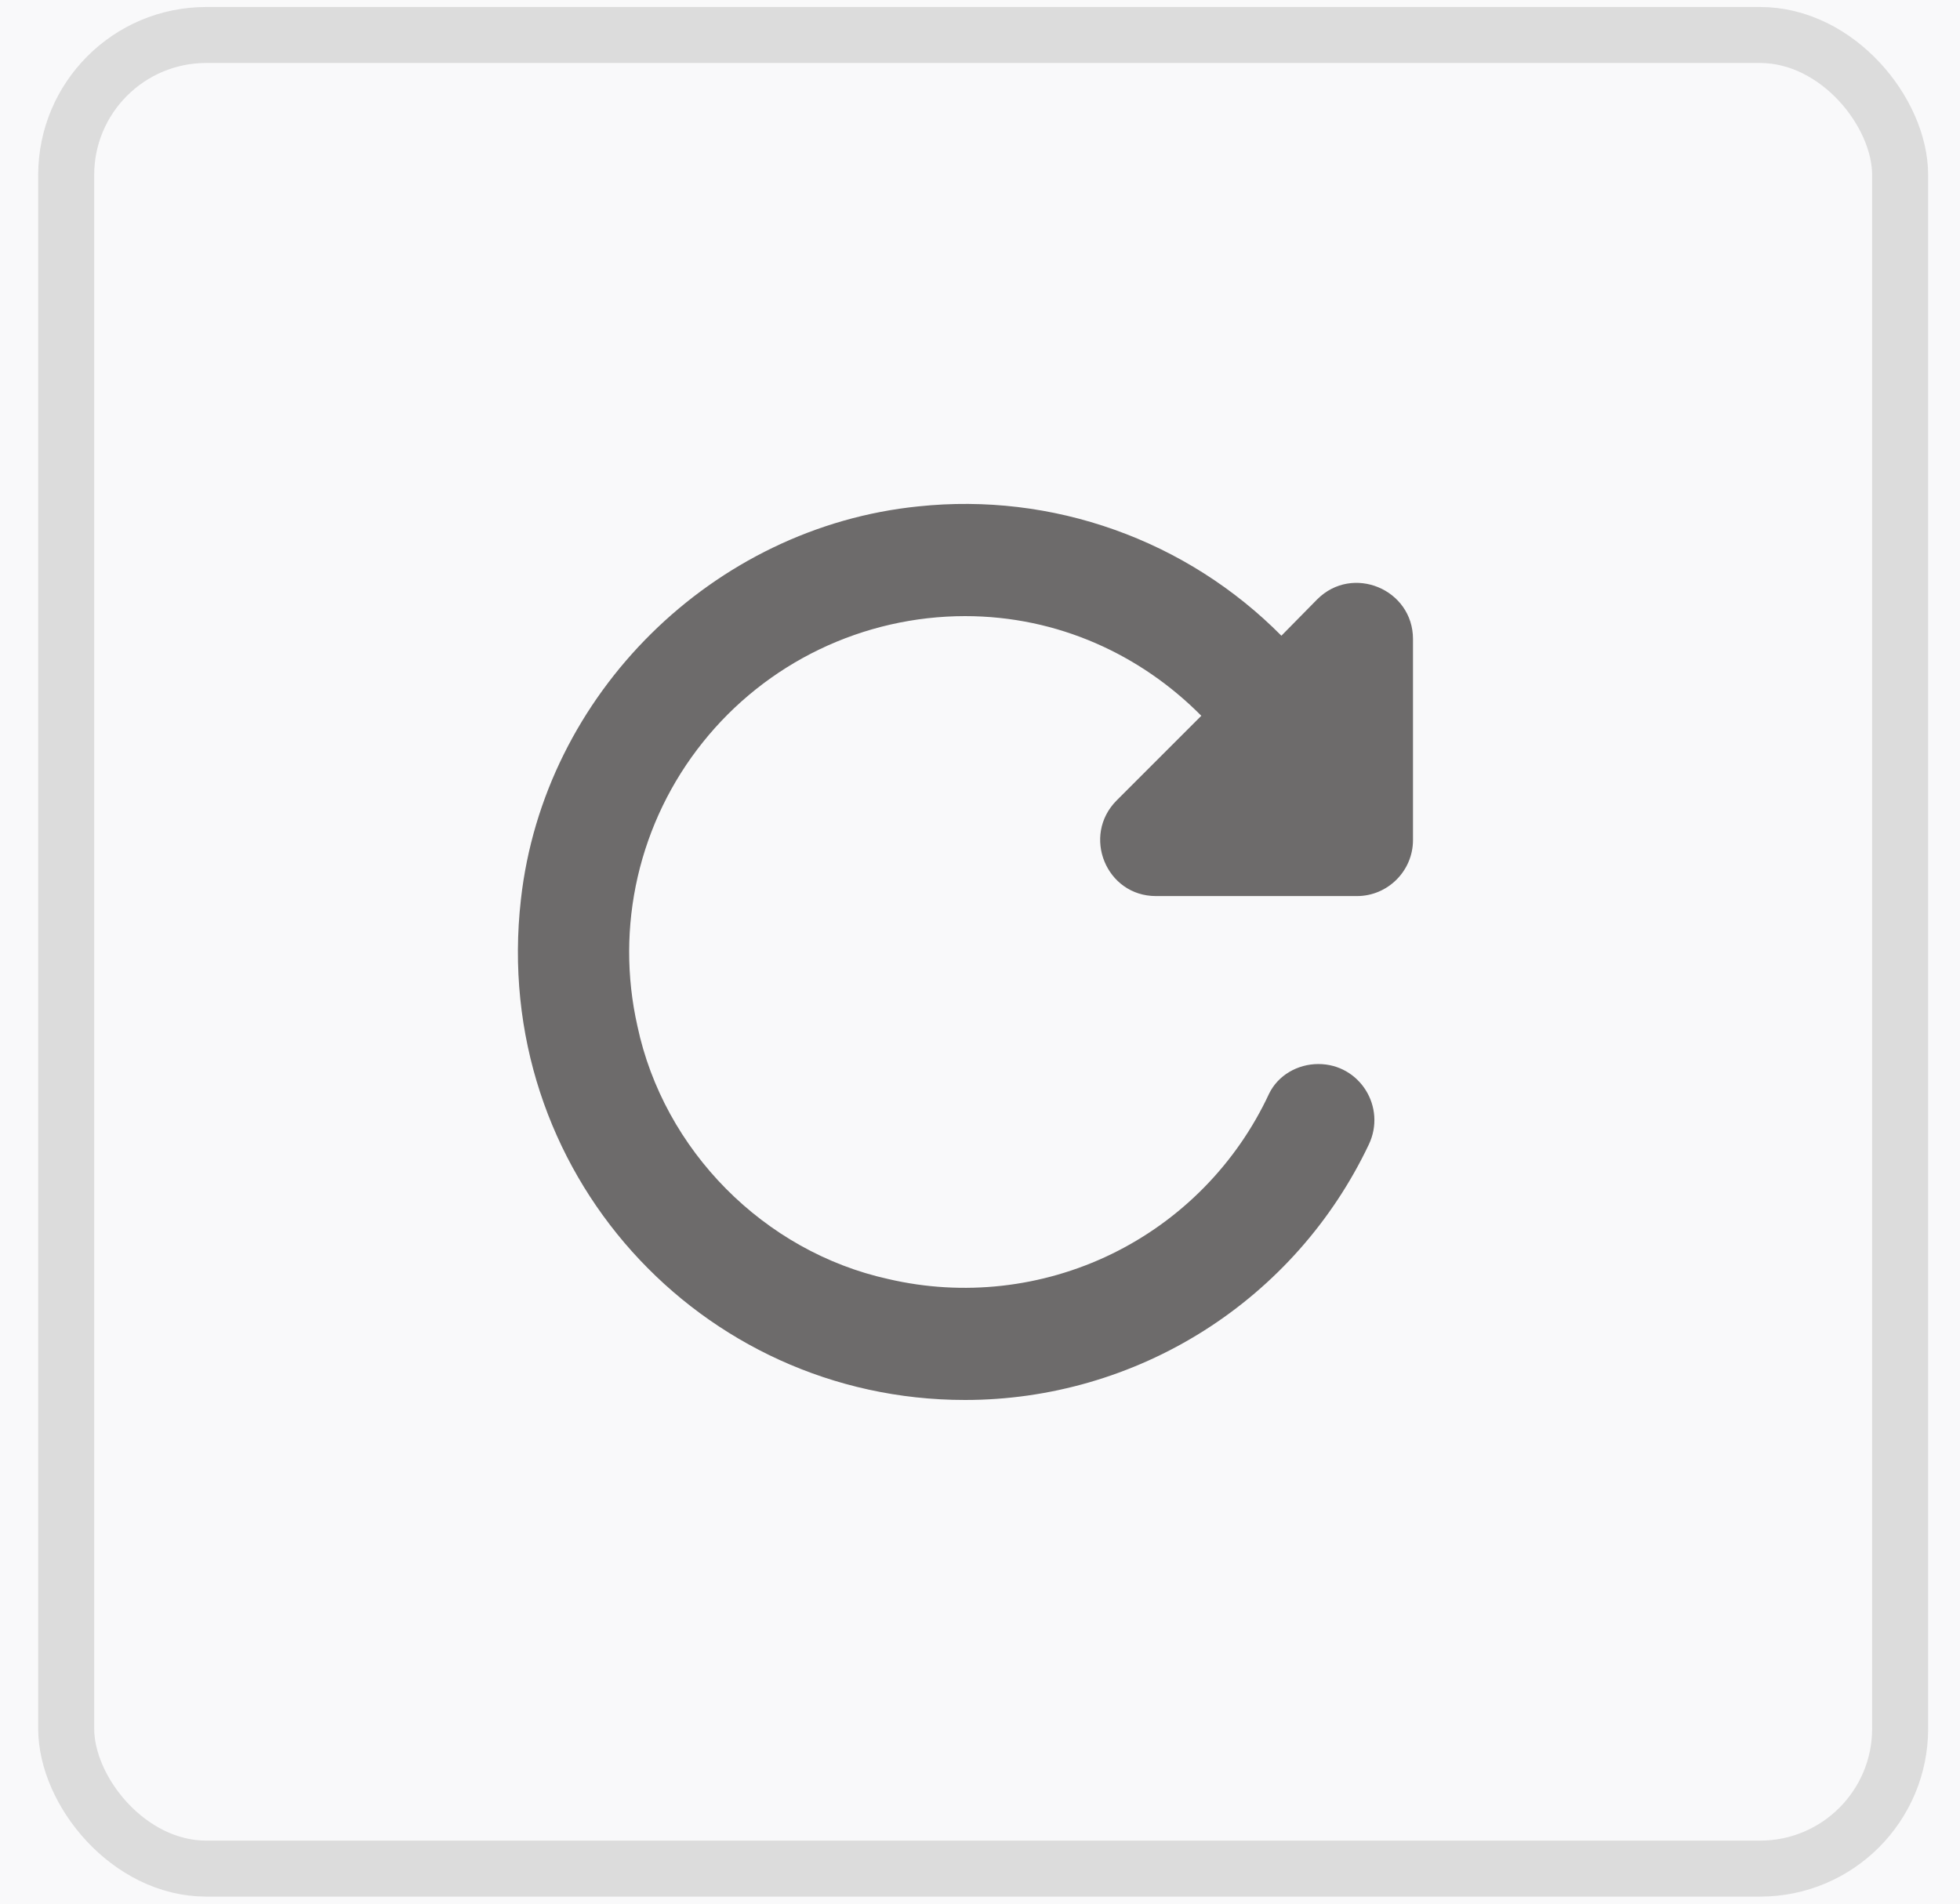 <svg width="35" height="34" viewBox="0 0 35 34" fill="none" xmlns="http://www.w3.org/2000/svg">
<rect width="35" height="34" fill="#E5E5E5"/>
<g clip-path="url(#clip0)">
<rect width="1440" height="958" transform="translate(-1243 -142)" fill="white"/>
<path d="M-910.513 -36.779C-910.513 -55.556 -895.291 -70.779 -876.513 -70.779H197V1753C197 1771.78 181.778 1787 163 1787H-910.513V-36.779Z" fill="#F9F9FA"/>
<rect x="1.182" y="0.625" width="32.749" height="32.749" rx="2.5" stroke="#989696" stroke-opacity="0.3"/>
<path d="M22.882 11.354C22.044 10.508 21.026 9.861 19.904 9.462C18.783 9.062 17.586 8.919 16.402 9.044C12.732 9.414 9.712 12.394 9.302 16.064C8.752 20.914 12.502 25.004 17.232 25.004C18.742 25.004 20.221 24.575 21.497 23.768C22.773 22.961 23.794 21.808 24.442 20.444C24.762 19.774 24.282 19.004 23.542 19.004C23.172 19.004 22.822 19.204 22.662 19.534C22.081 20.783 21.088 21.794 19.85 22.397C18.611 22.999 17.203 23.157 15.862 22.844C13.642 22.354 11.852 20.544 11.382 18.324C11.184 17.446 11.186 16.535 11.388 15.658C11.59 14.782 11.987 13.961 12.549 13.259C13.11 12.556 13.823 11.988 14.633 11.598C15.444 11.208 16.332 11.005 17.232 11.004C18.892 11.004 20.372 11.694 21.452 12.784L19.942 14.294C19.312 14.924 19.752 16.004 20.642 16.004H24.232C24.782 16.004 25.232 15.554 25.232 15.004V11.414C25.232 10.524 24.152 10.074 23.522 10.704L22.882 11.354Z" fill="#6D6B6B"/>
</g>
<defs>
<clipPath id="clip0">
<rect width="1440" height="958" fill="white" transform="translate(-1243 -142)"/>
</clipPath>
</defs>
</svg>
